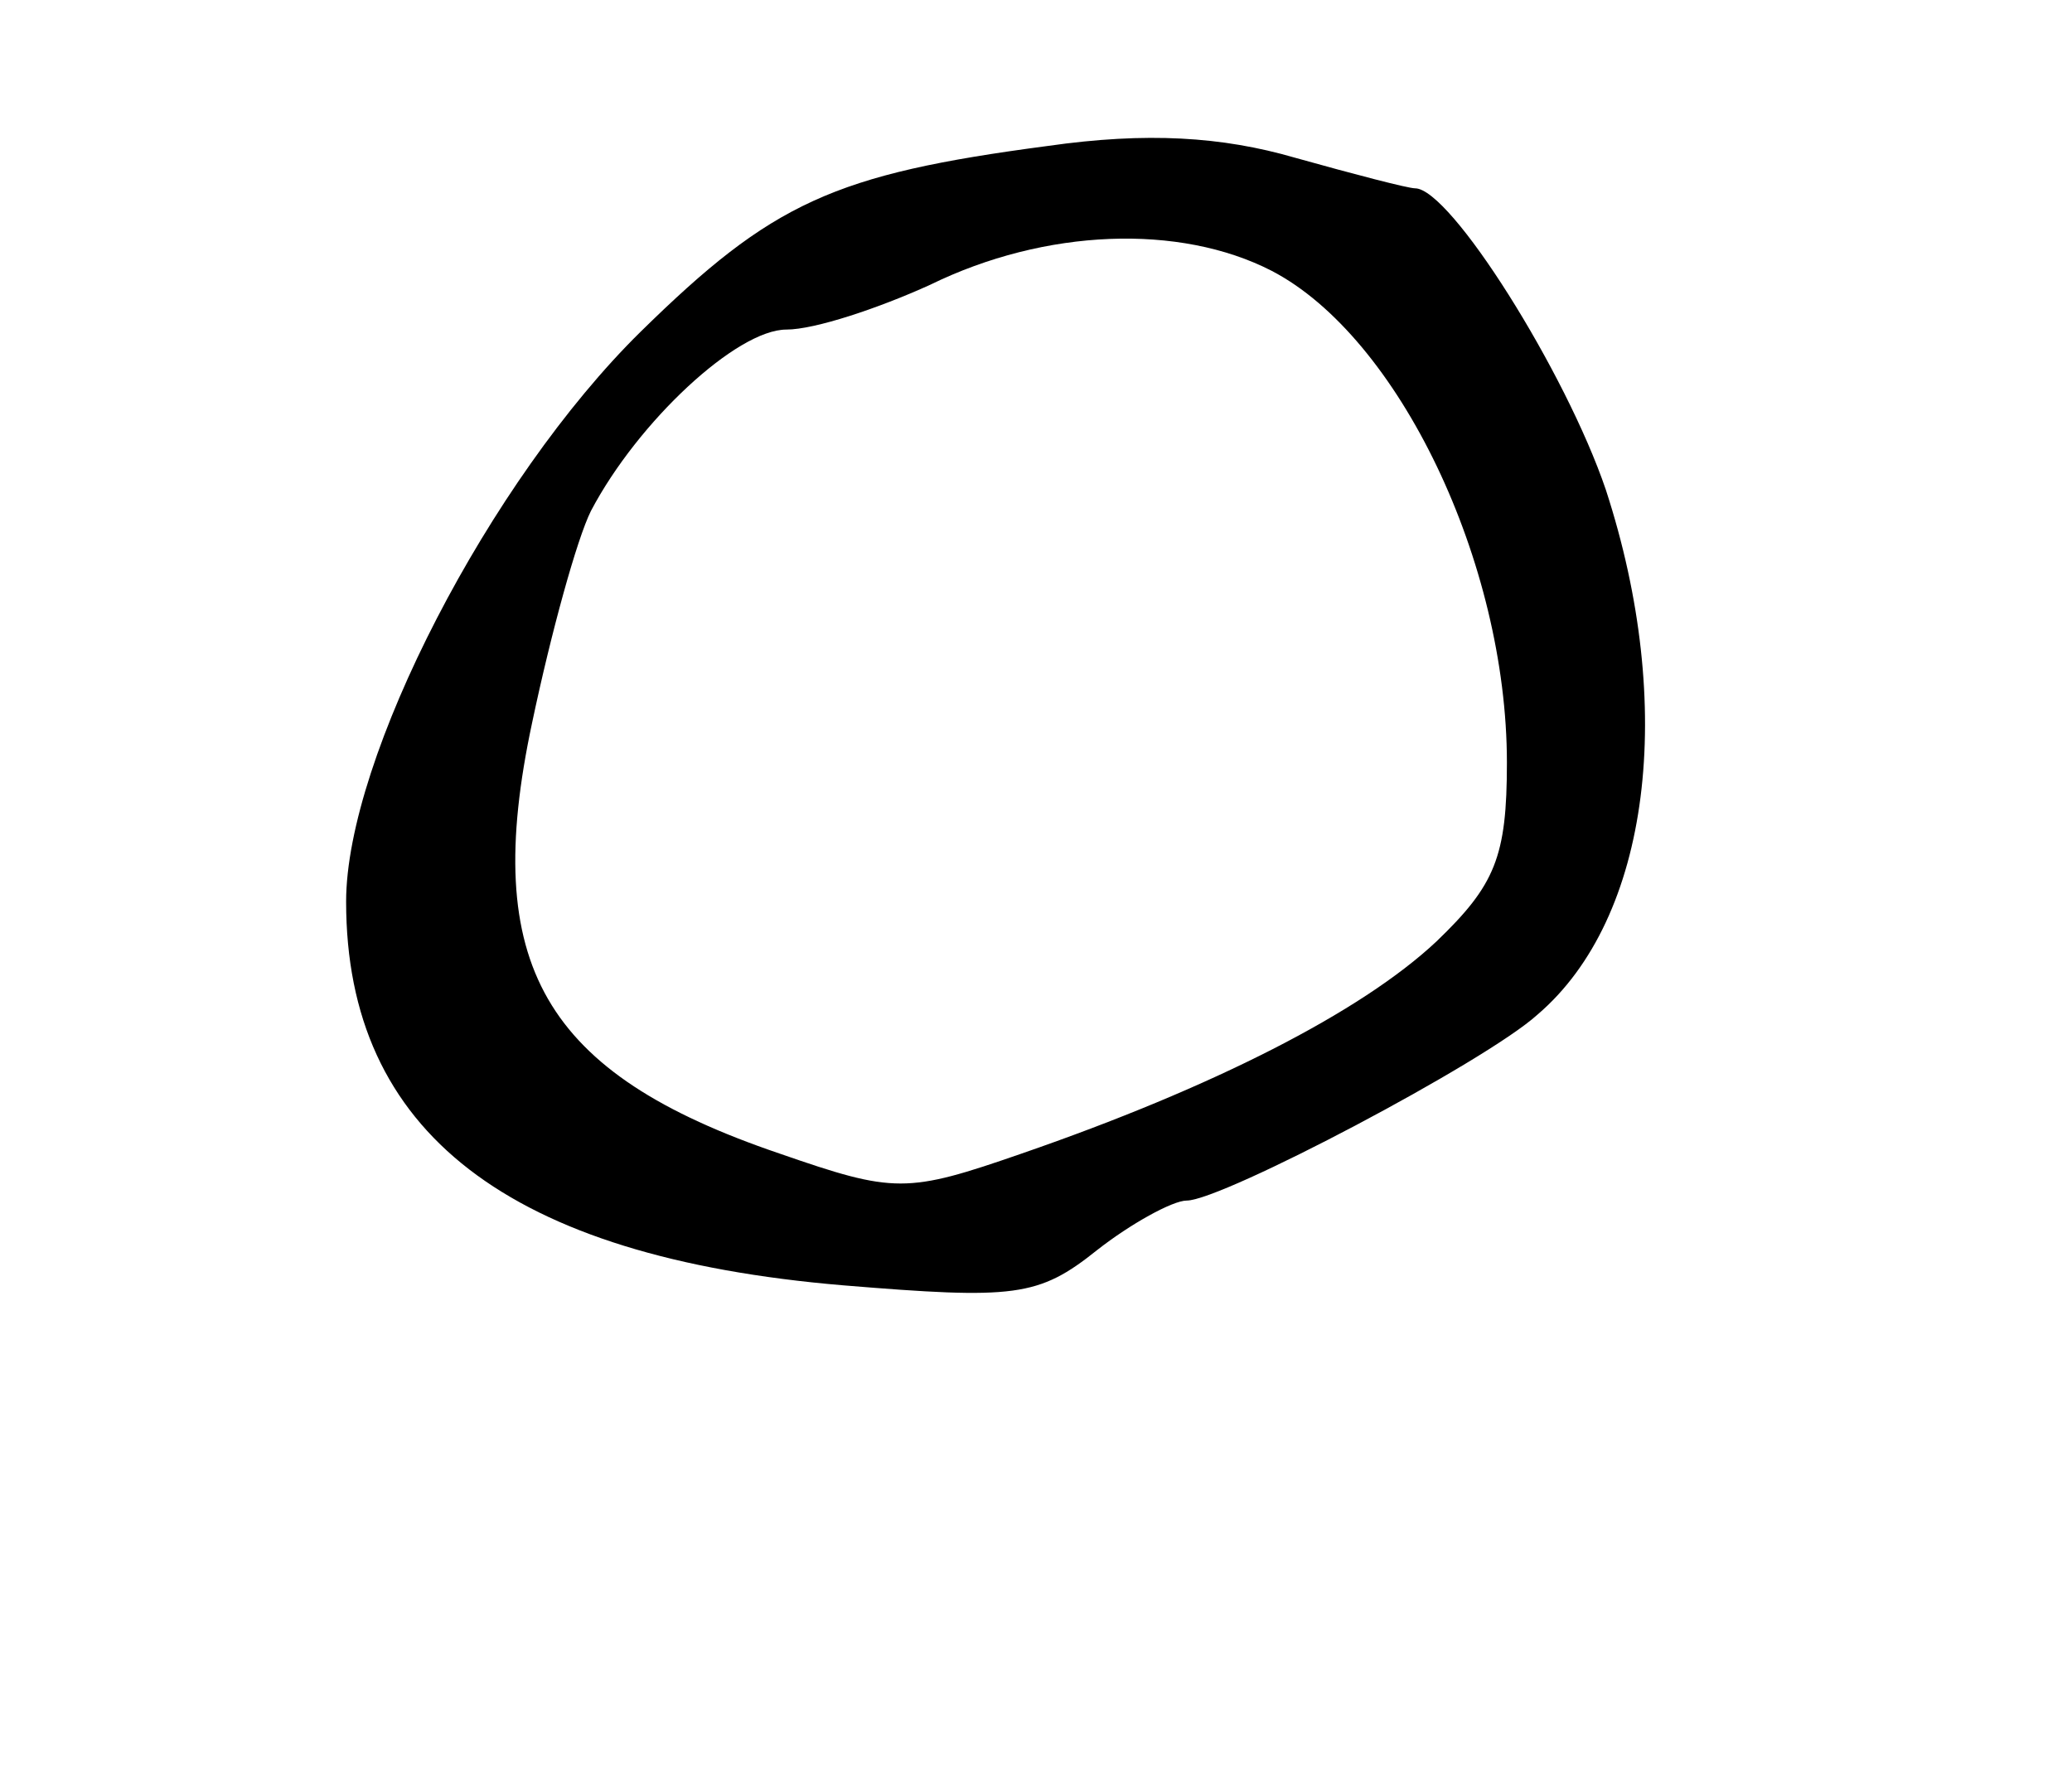 <?xml version="1.0" standalone="no"?>
<!DOCTYPE svg PUBLIC "-//W3C//DTD SVG 20010904//EN"
 "http://www.w3.org/TR/2001/REC-SVG-20010904/DTD/svg10.dtd">
<svg version="1.0" xmlns="http://www.w3.org/2000/svg"
 width="88pt" height="76pt" viewBox="0 0 88 76"
 preserveAspectRatio="xMidYMid meet">
<g transform="translate(0,76) scale(0.1,-0.1)"
fill="#000000" stroke="none">
<path d="M445 698 c-91 -12 -117 -24 -173 -79 -64 -63 -125 -181 -125 -242 0
-98 69 -151 211 -163 73 -6 83 -5 108 15 14 11 32 21 38 21 15 0 127 59 149
79 48 41 59 131 29 223 -17 50 -66 128 -81 128 -3 0 -26 6 -51 13 -31 9 -63
11 -105 5z m95 -53 c54 -28 100 -124 100 -209 0 -40 -5 -52 -30 -76 -32 -30
-95 -62 -176 -90 -49 -17 -54 -17 -103 0 -100 34 -127 80 -105 183 8 38 19 78
25 90 20 38 62 77 83 77 12 0 39 9 61 19 49 24 106 26 145 6z"/>
</g>
</svg>
